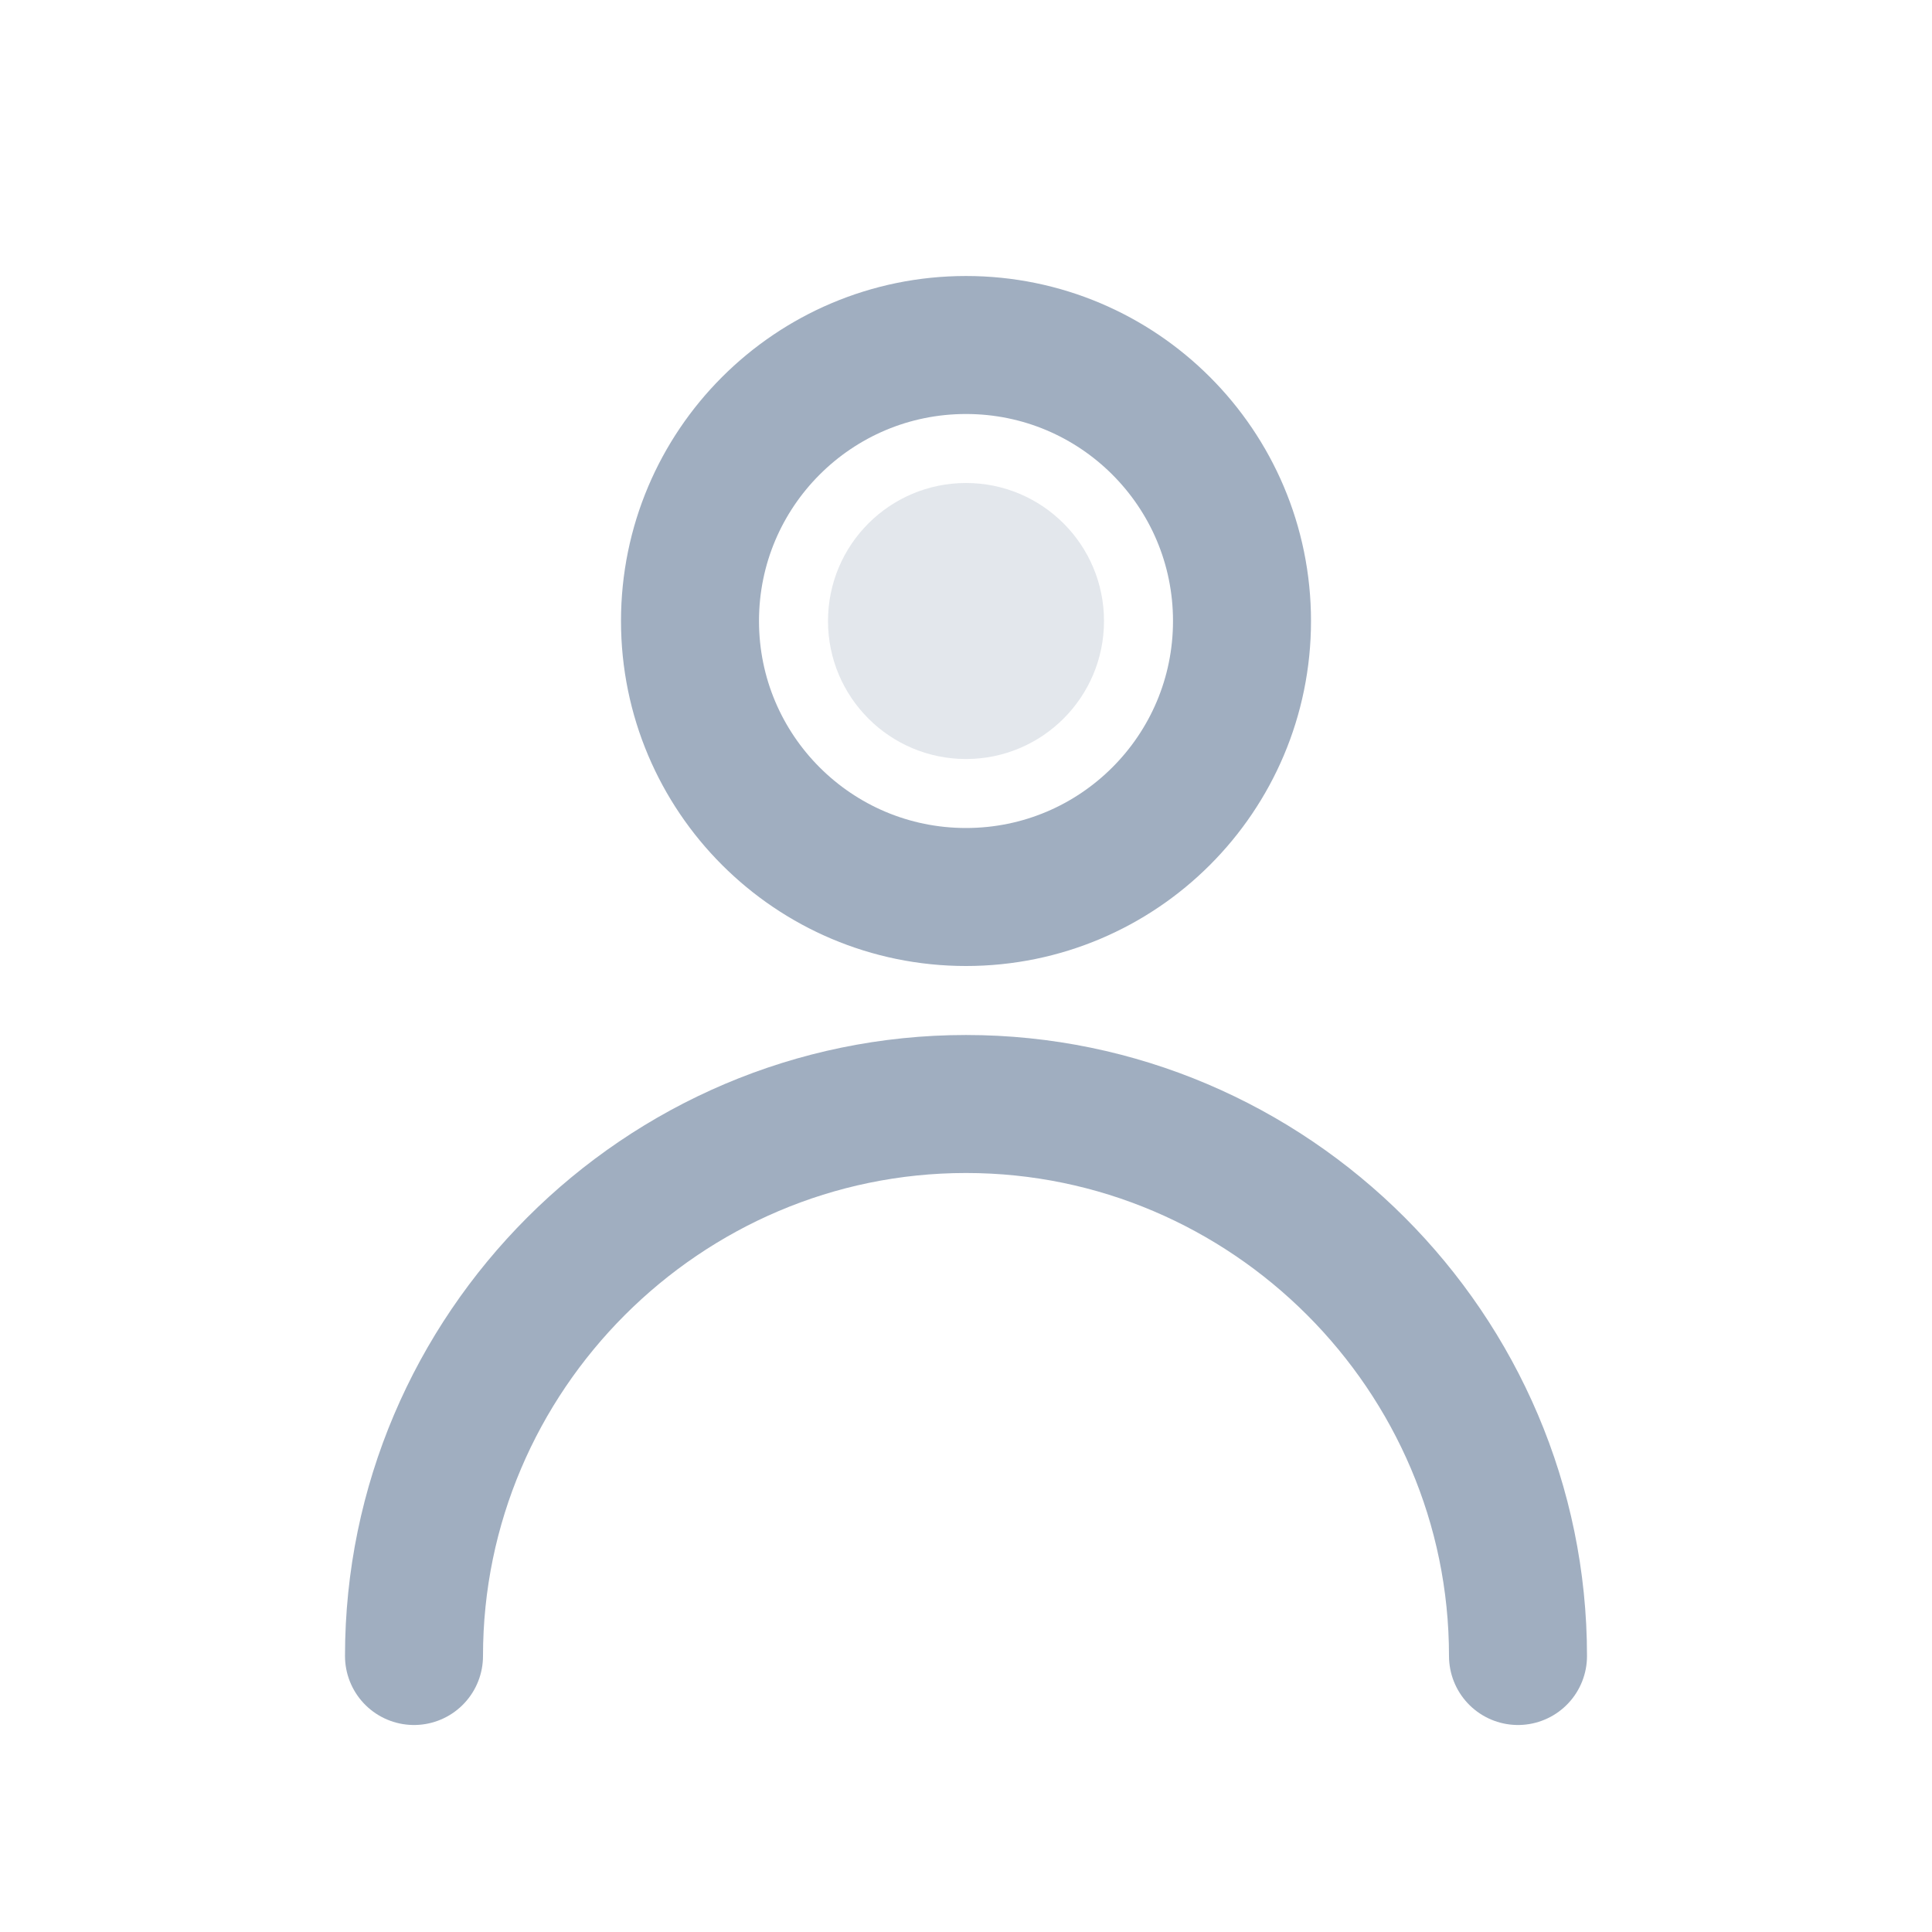 <svg width="28" height="28" viewBox="0 0 28 28" fill="none" xmlns="http://www.w3.org/2000/svg">
  <circle cx="14" cy="9" r="4" stroke="#A0AEC0" stroke-width="2" fill="none"/>
  <path d="M6 24C6 19.6 9.6 16 14 16C18.4 16 22 19.6 22 24" stroke="#A0AEC0" stroke-width="2" stroke-linecap="round" fill="none"/>
  <circle cx="14" cy="9" r="2" fill="#A0AEC0" opacity="0.3"/>
</svg> 